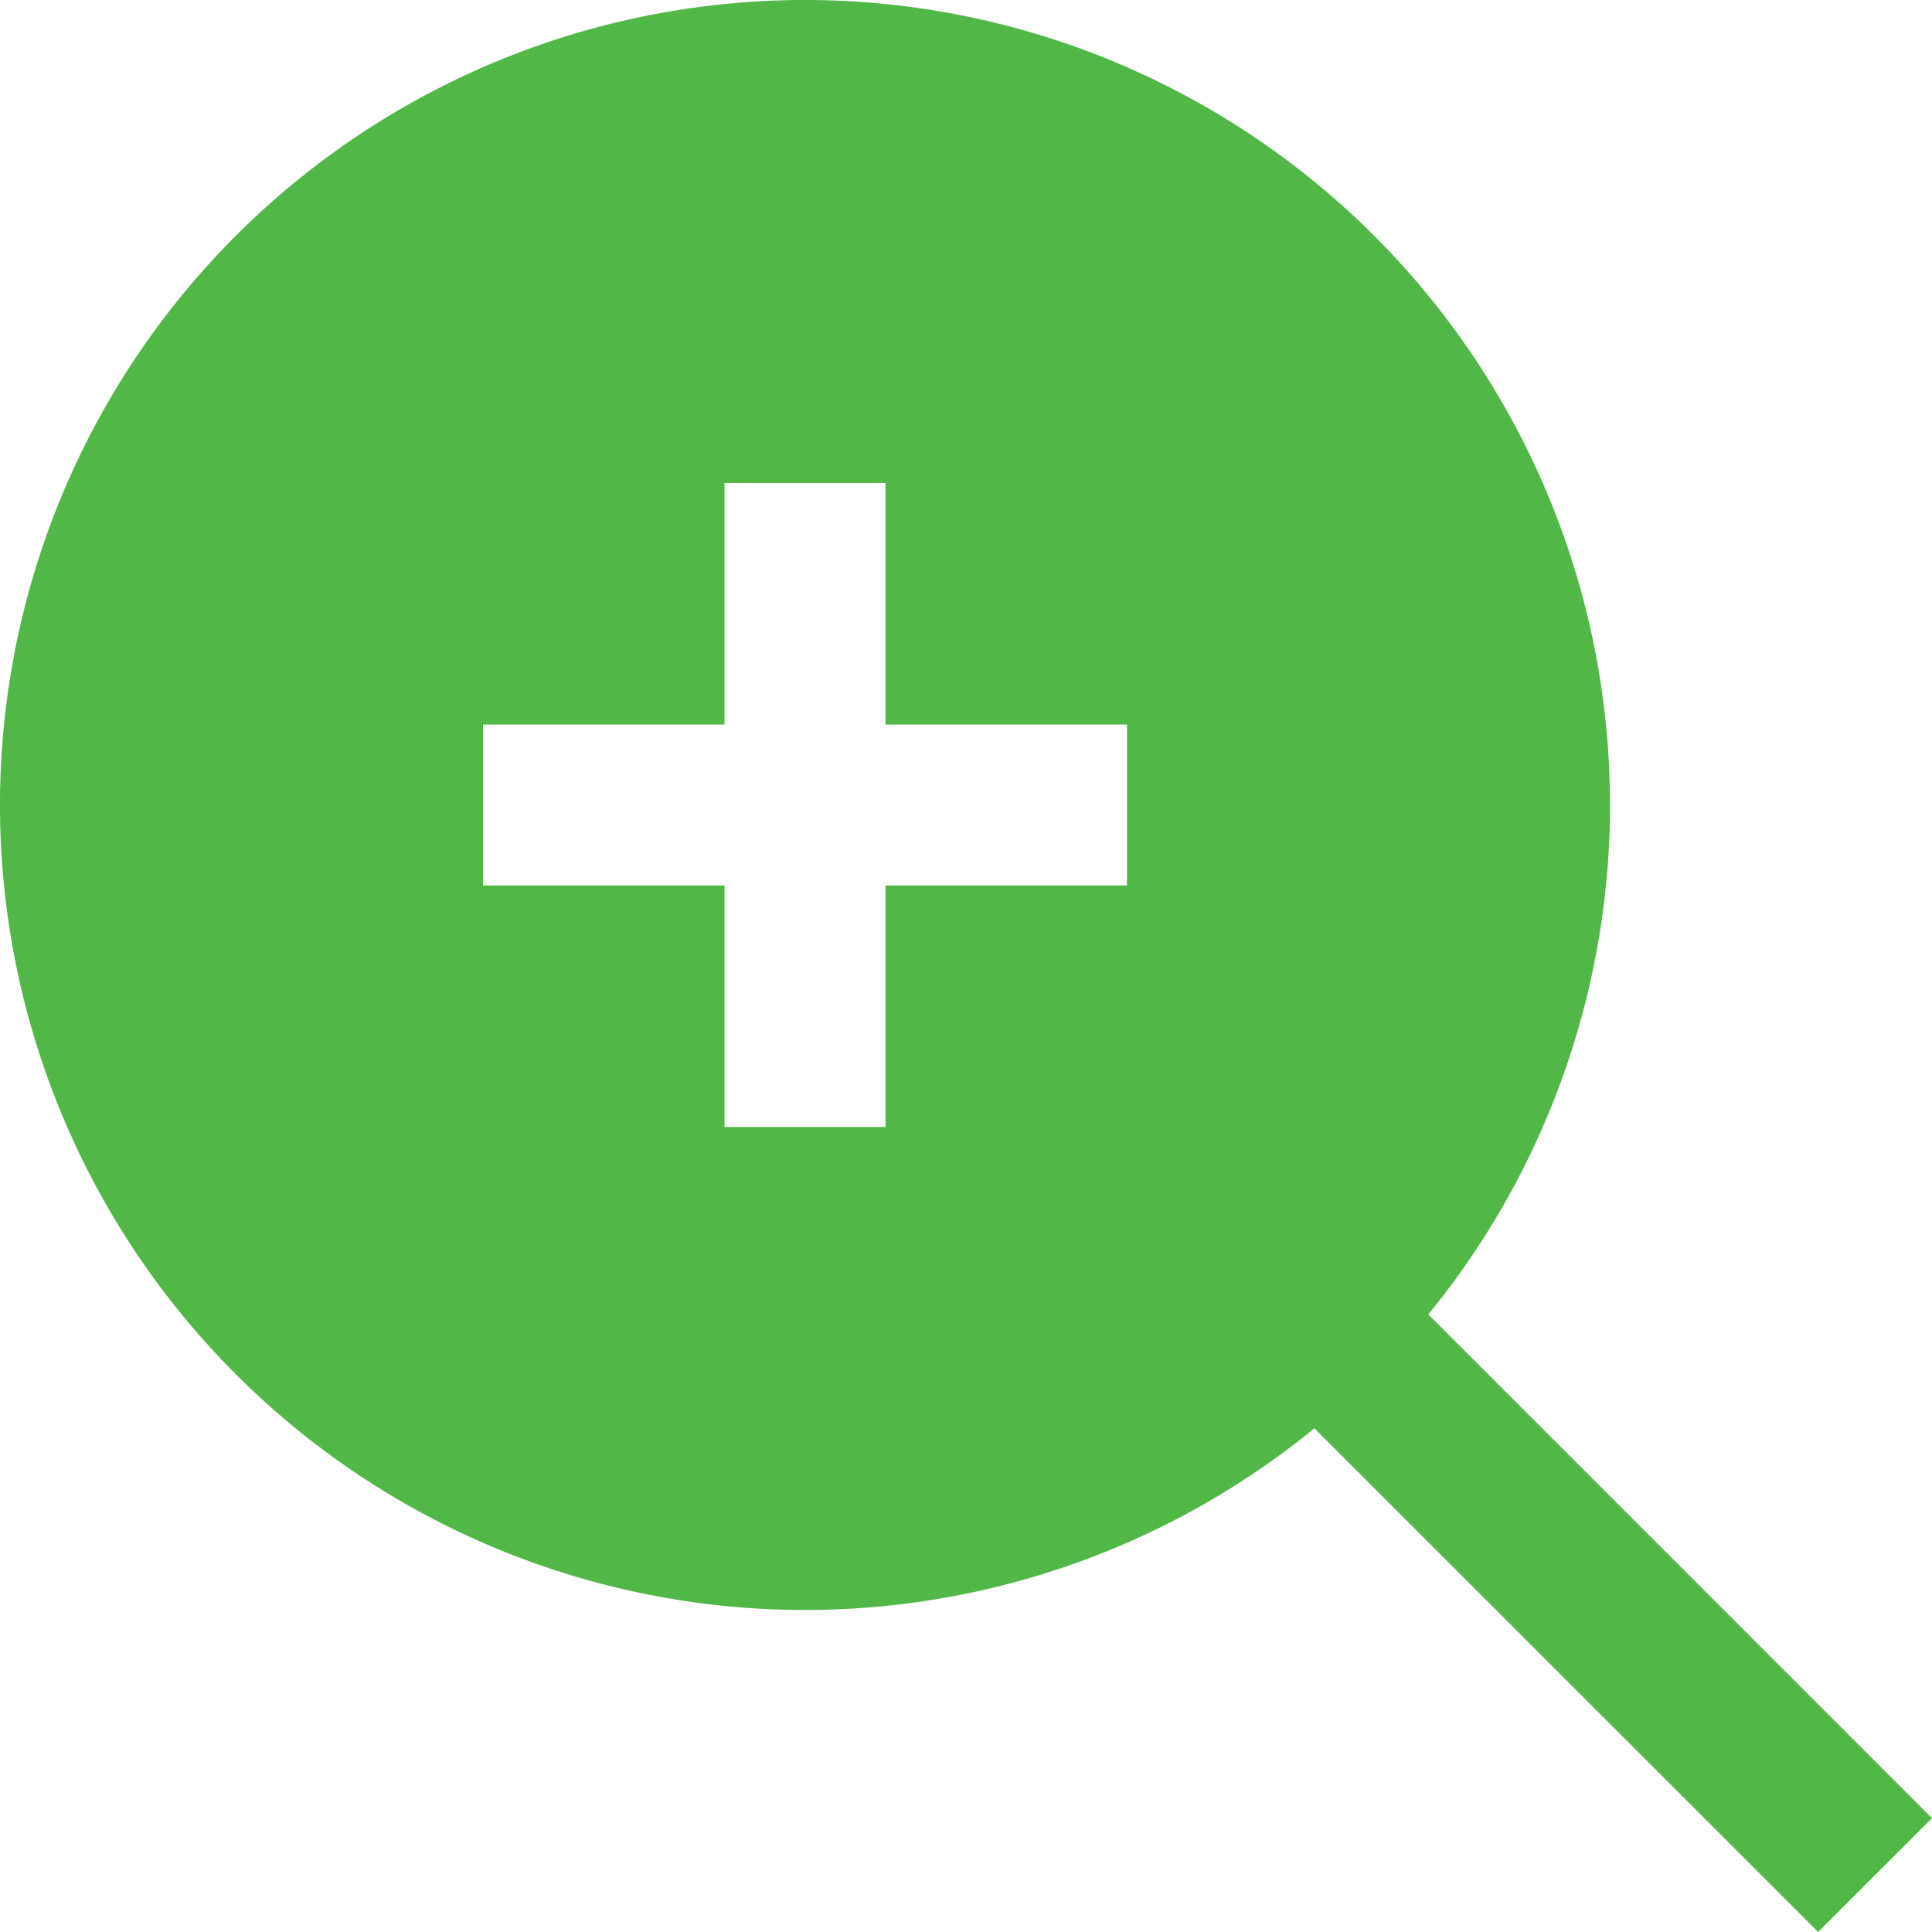 <svg id="Layer_1" data-name="Layer 1" xmlns="http://www.w3.org/2000/svg" viewBox="0 0 24 24"><defs><style>.cls-1{fill:#51B848;}</style></defs><title>18 zoom in</title><path class="cls-1"  d="M17.743,16.328a10,10,0,1,0-1.415,1.415L22.586,24,24,22.586ZM14,11H11v3H9V11H6V9H9V6h2V9h3Z"/></svg>